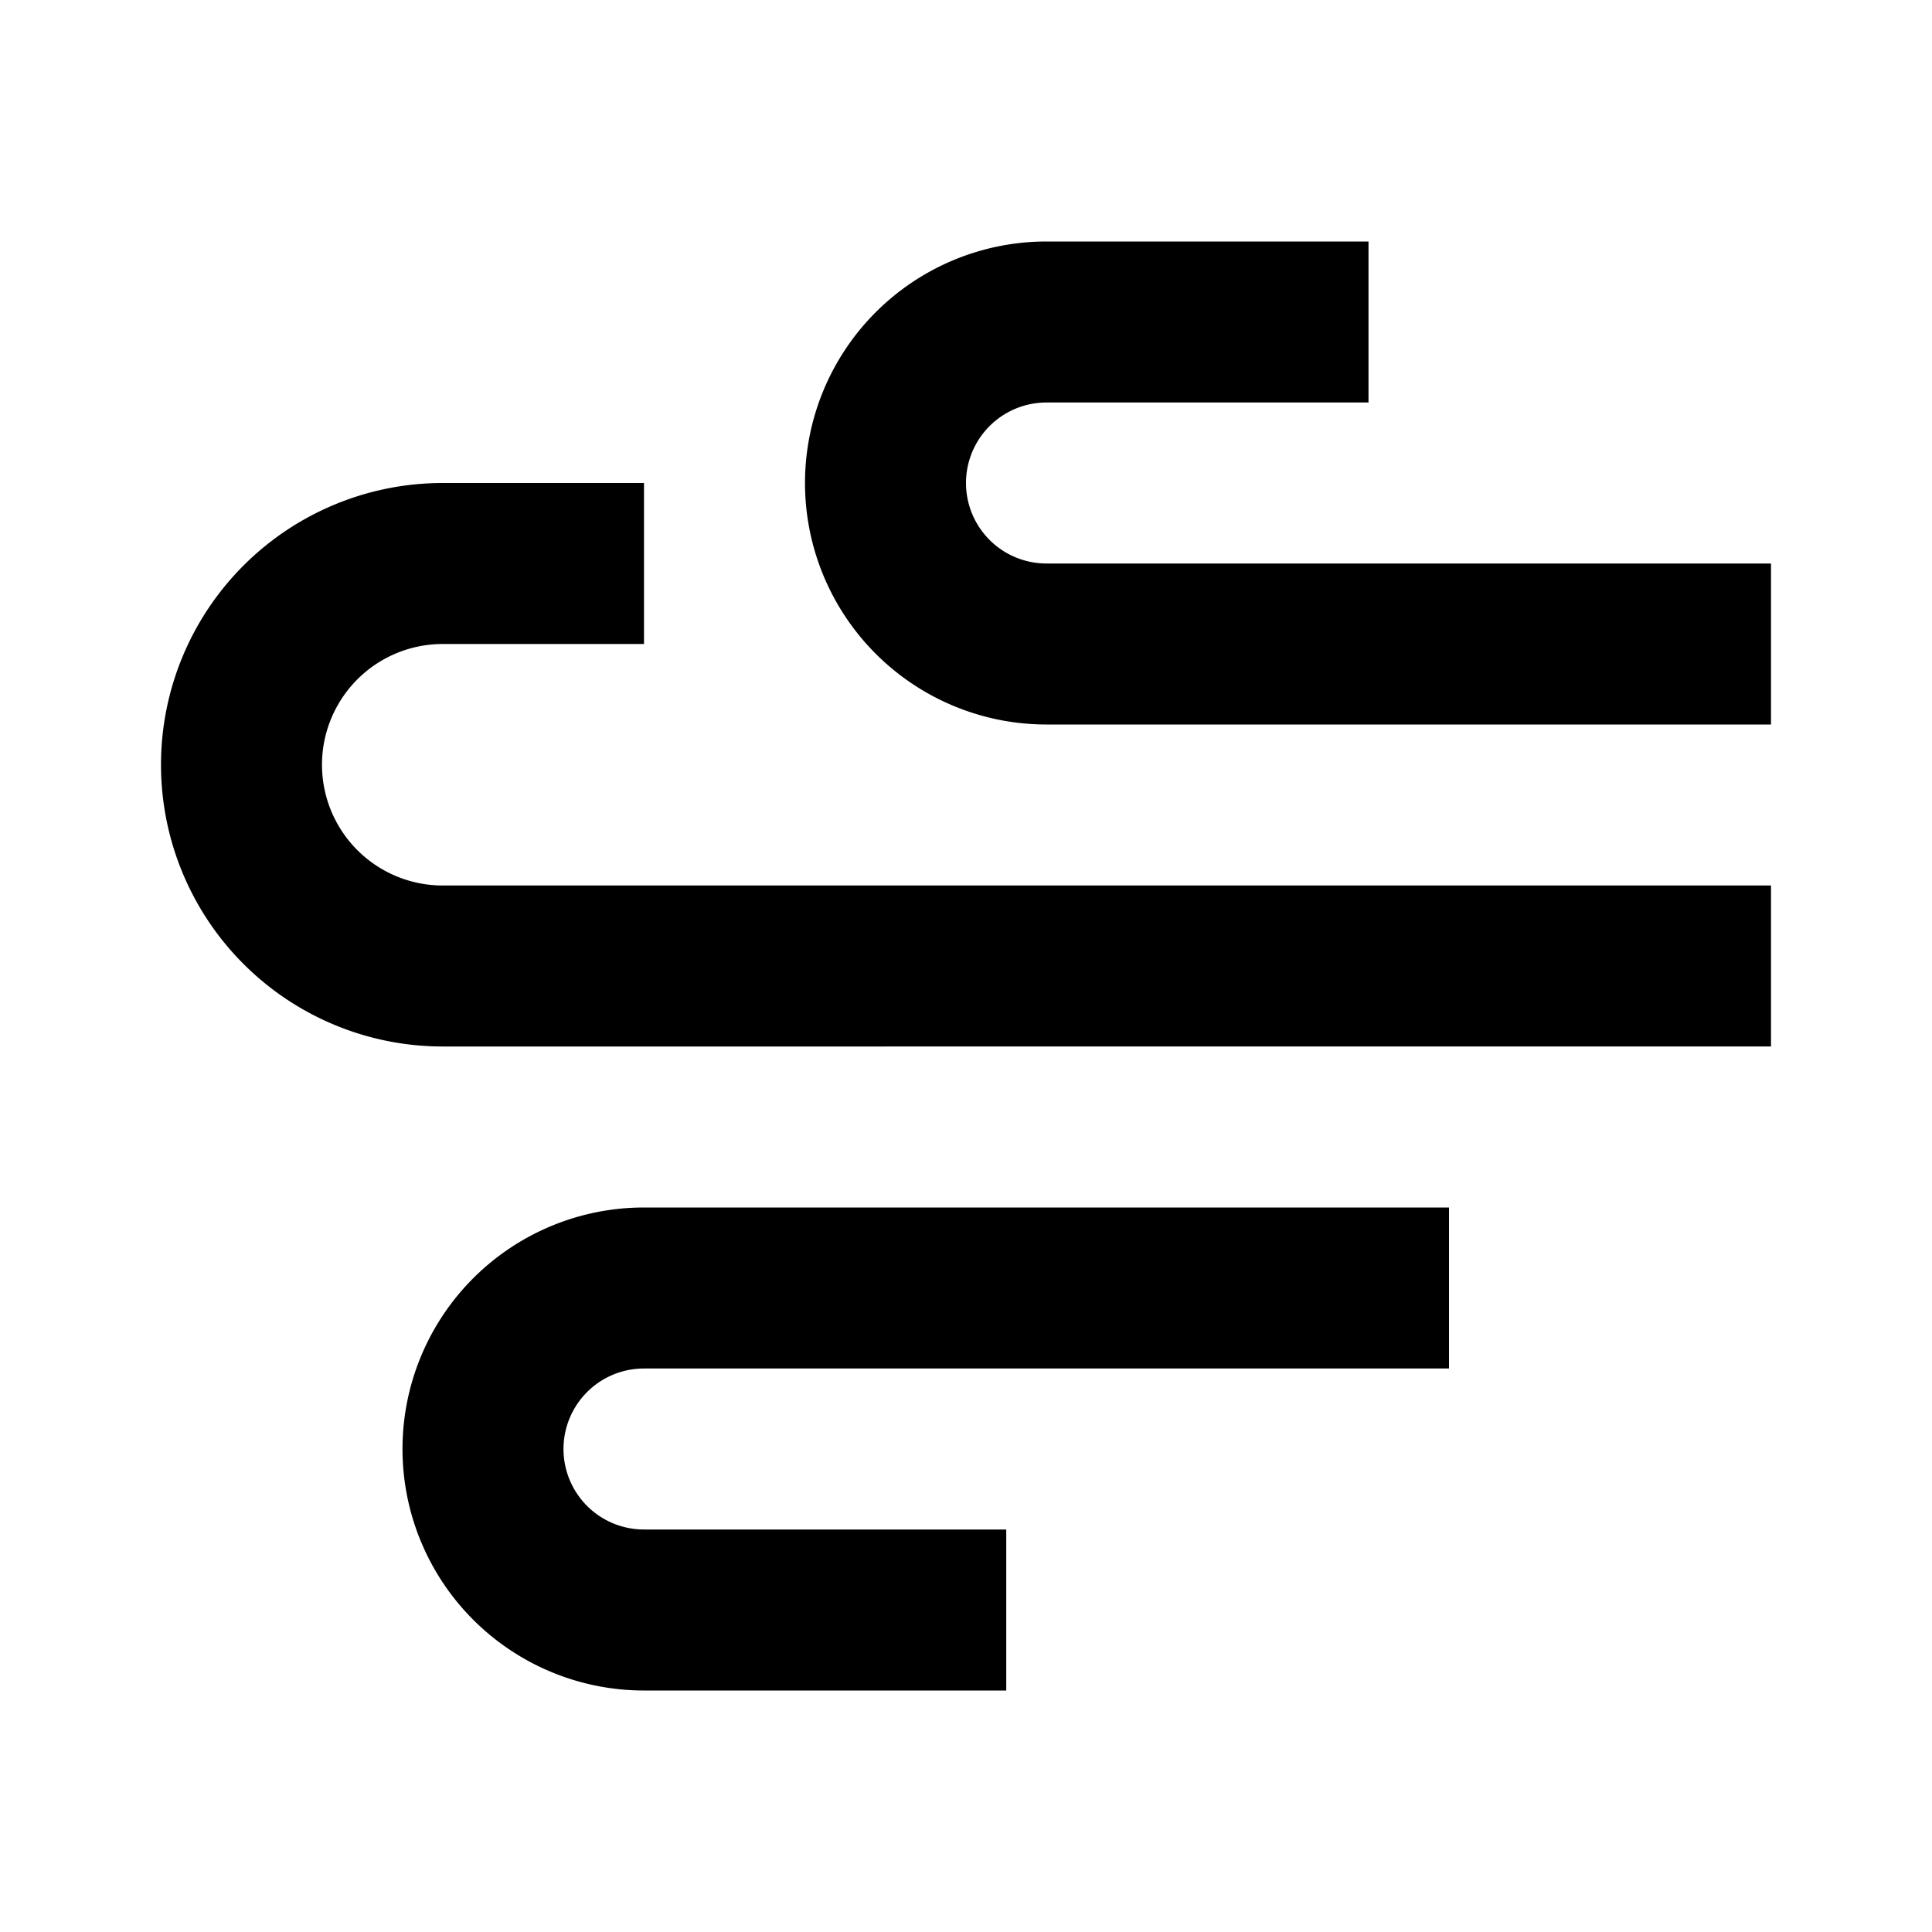 <svg xmlns="http://www.w3.org/2000/svg" xmlns:xlink="http://www.w3.org/1999/xlink" width="24" height="24" viewBox="0 0 24 24"><path fill="currentColor" d="M13 5a1 1 0 1 0 0 2h9v2h-9a3 3 0 1 1 0-6h4v2zM5.5 8a1.5 1.5 0 1 0 0 3H22v2H5.5a3.5 3.5 0 1 1 0-7H8v2zM5 18a3 3 0 0 1 3-3h10v2H8a1 1 0 1 0 0 2h4.5v2H8a3 3 0 0 1-3-3"/></svg>